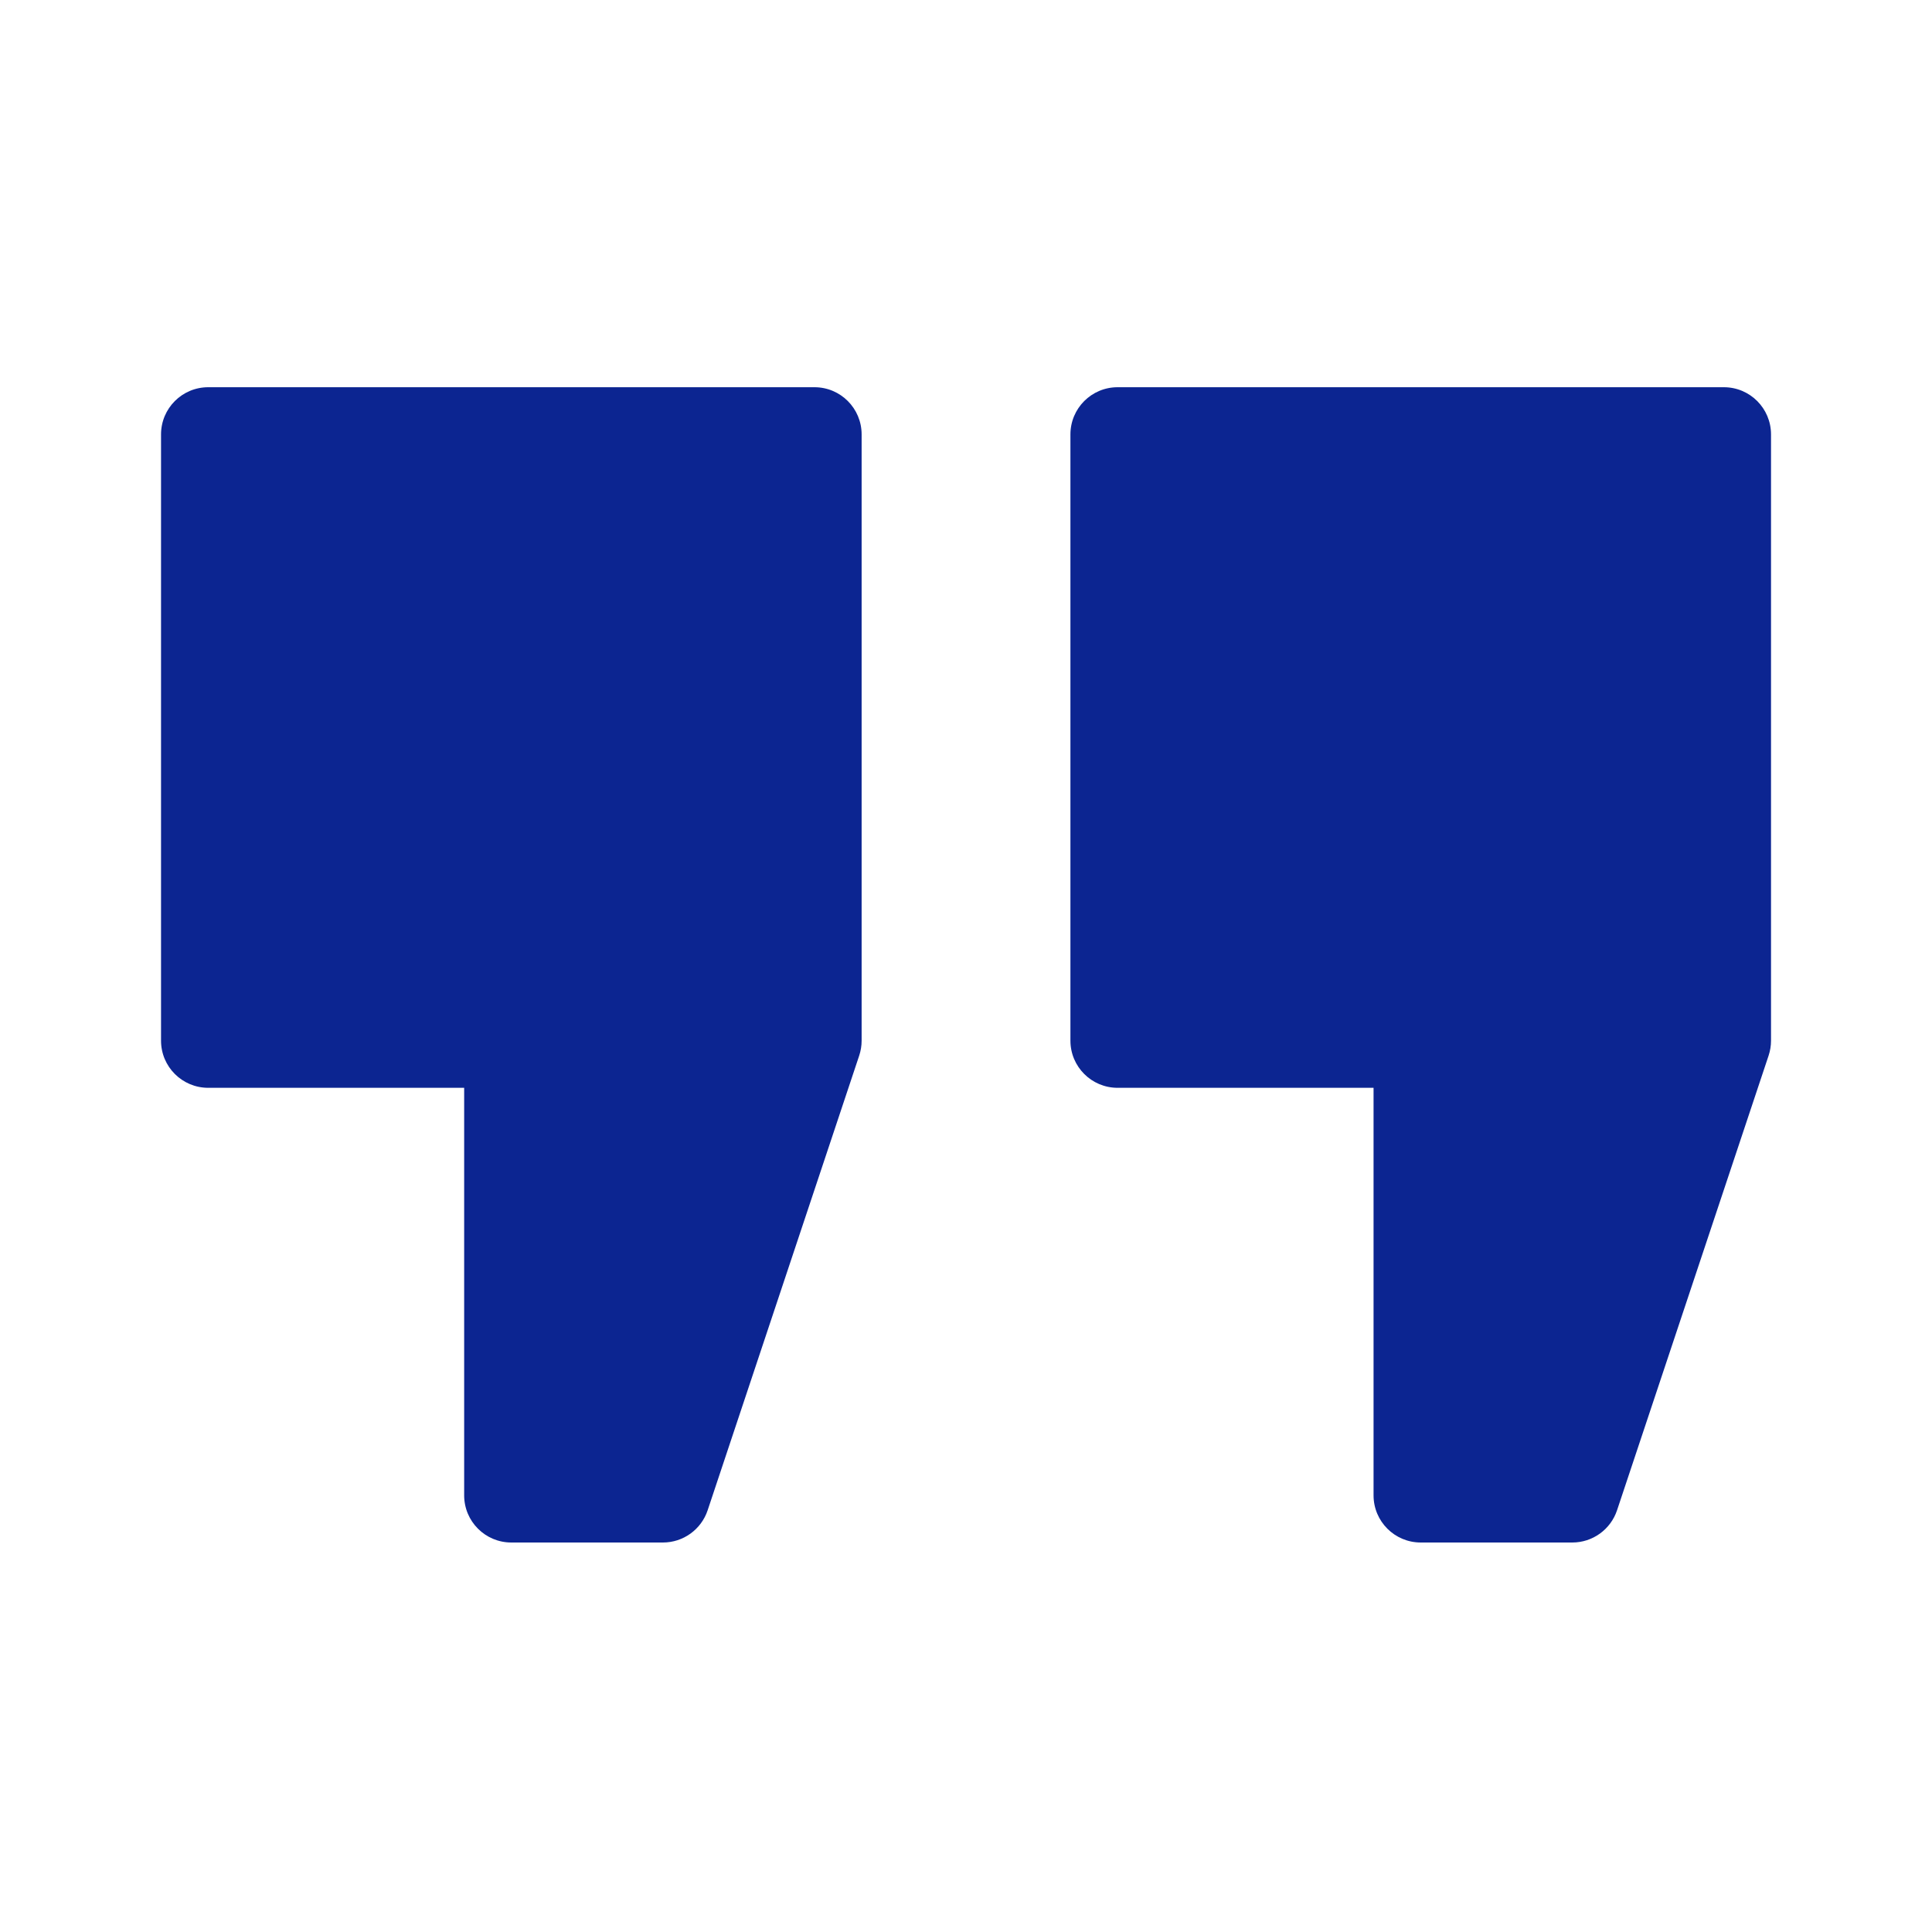 <svg width="40" height="40" viewBox="0 0 40 40" fill="none" xmlns="http://www.w3.org/2000/svg">
<path d="M16.863 8.017H4.311C3.771 8.017 3.334 8.454 3.334 8.994V21.546C3.334 22.085 3.771 22.522 4.311 22.522H9.61V30.96C9.61 31.499 10.047 31.936 10.586 31.936H13.725C14.145 31.936 14.518 31.667 14.651 31.269L17.789 21.855C17.822 21.755 17.839 21.651 17.839 21.546V8.994C17.839 8.454 17.402 8.017 16.863 8.017Z" fill="#0C2591"/>
<path d="M35.691 8.017H23.139C22.599 8.017 22.162 8.454 22.162 8.994V21.546C22.162 22.085 22.599 22.522 23.139 22.522H28.438V30.96C28.438 31.499 28.875 31.936 29.415 31.936H32.553C32.973 31.936 33.346 31.667 33.479 31.269L36.617 21.855C36.65 21.755 36.667 21.651 36.667 21.546V8.994C36.667 8.454 36.23 8.017 35.691 8.017Z" fill="#0C2591"/>
</svg>
